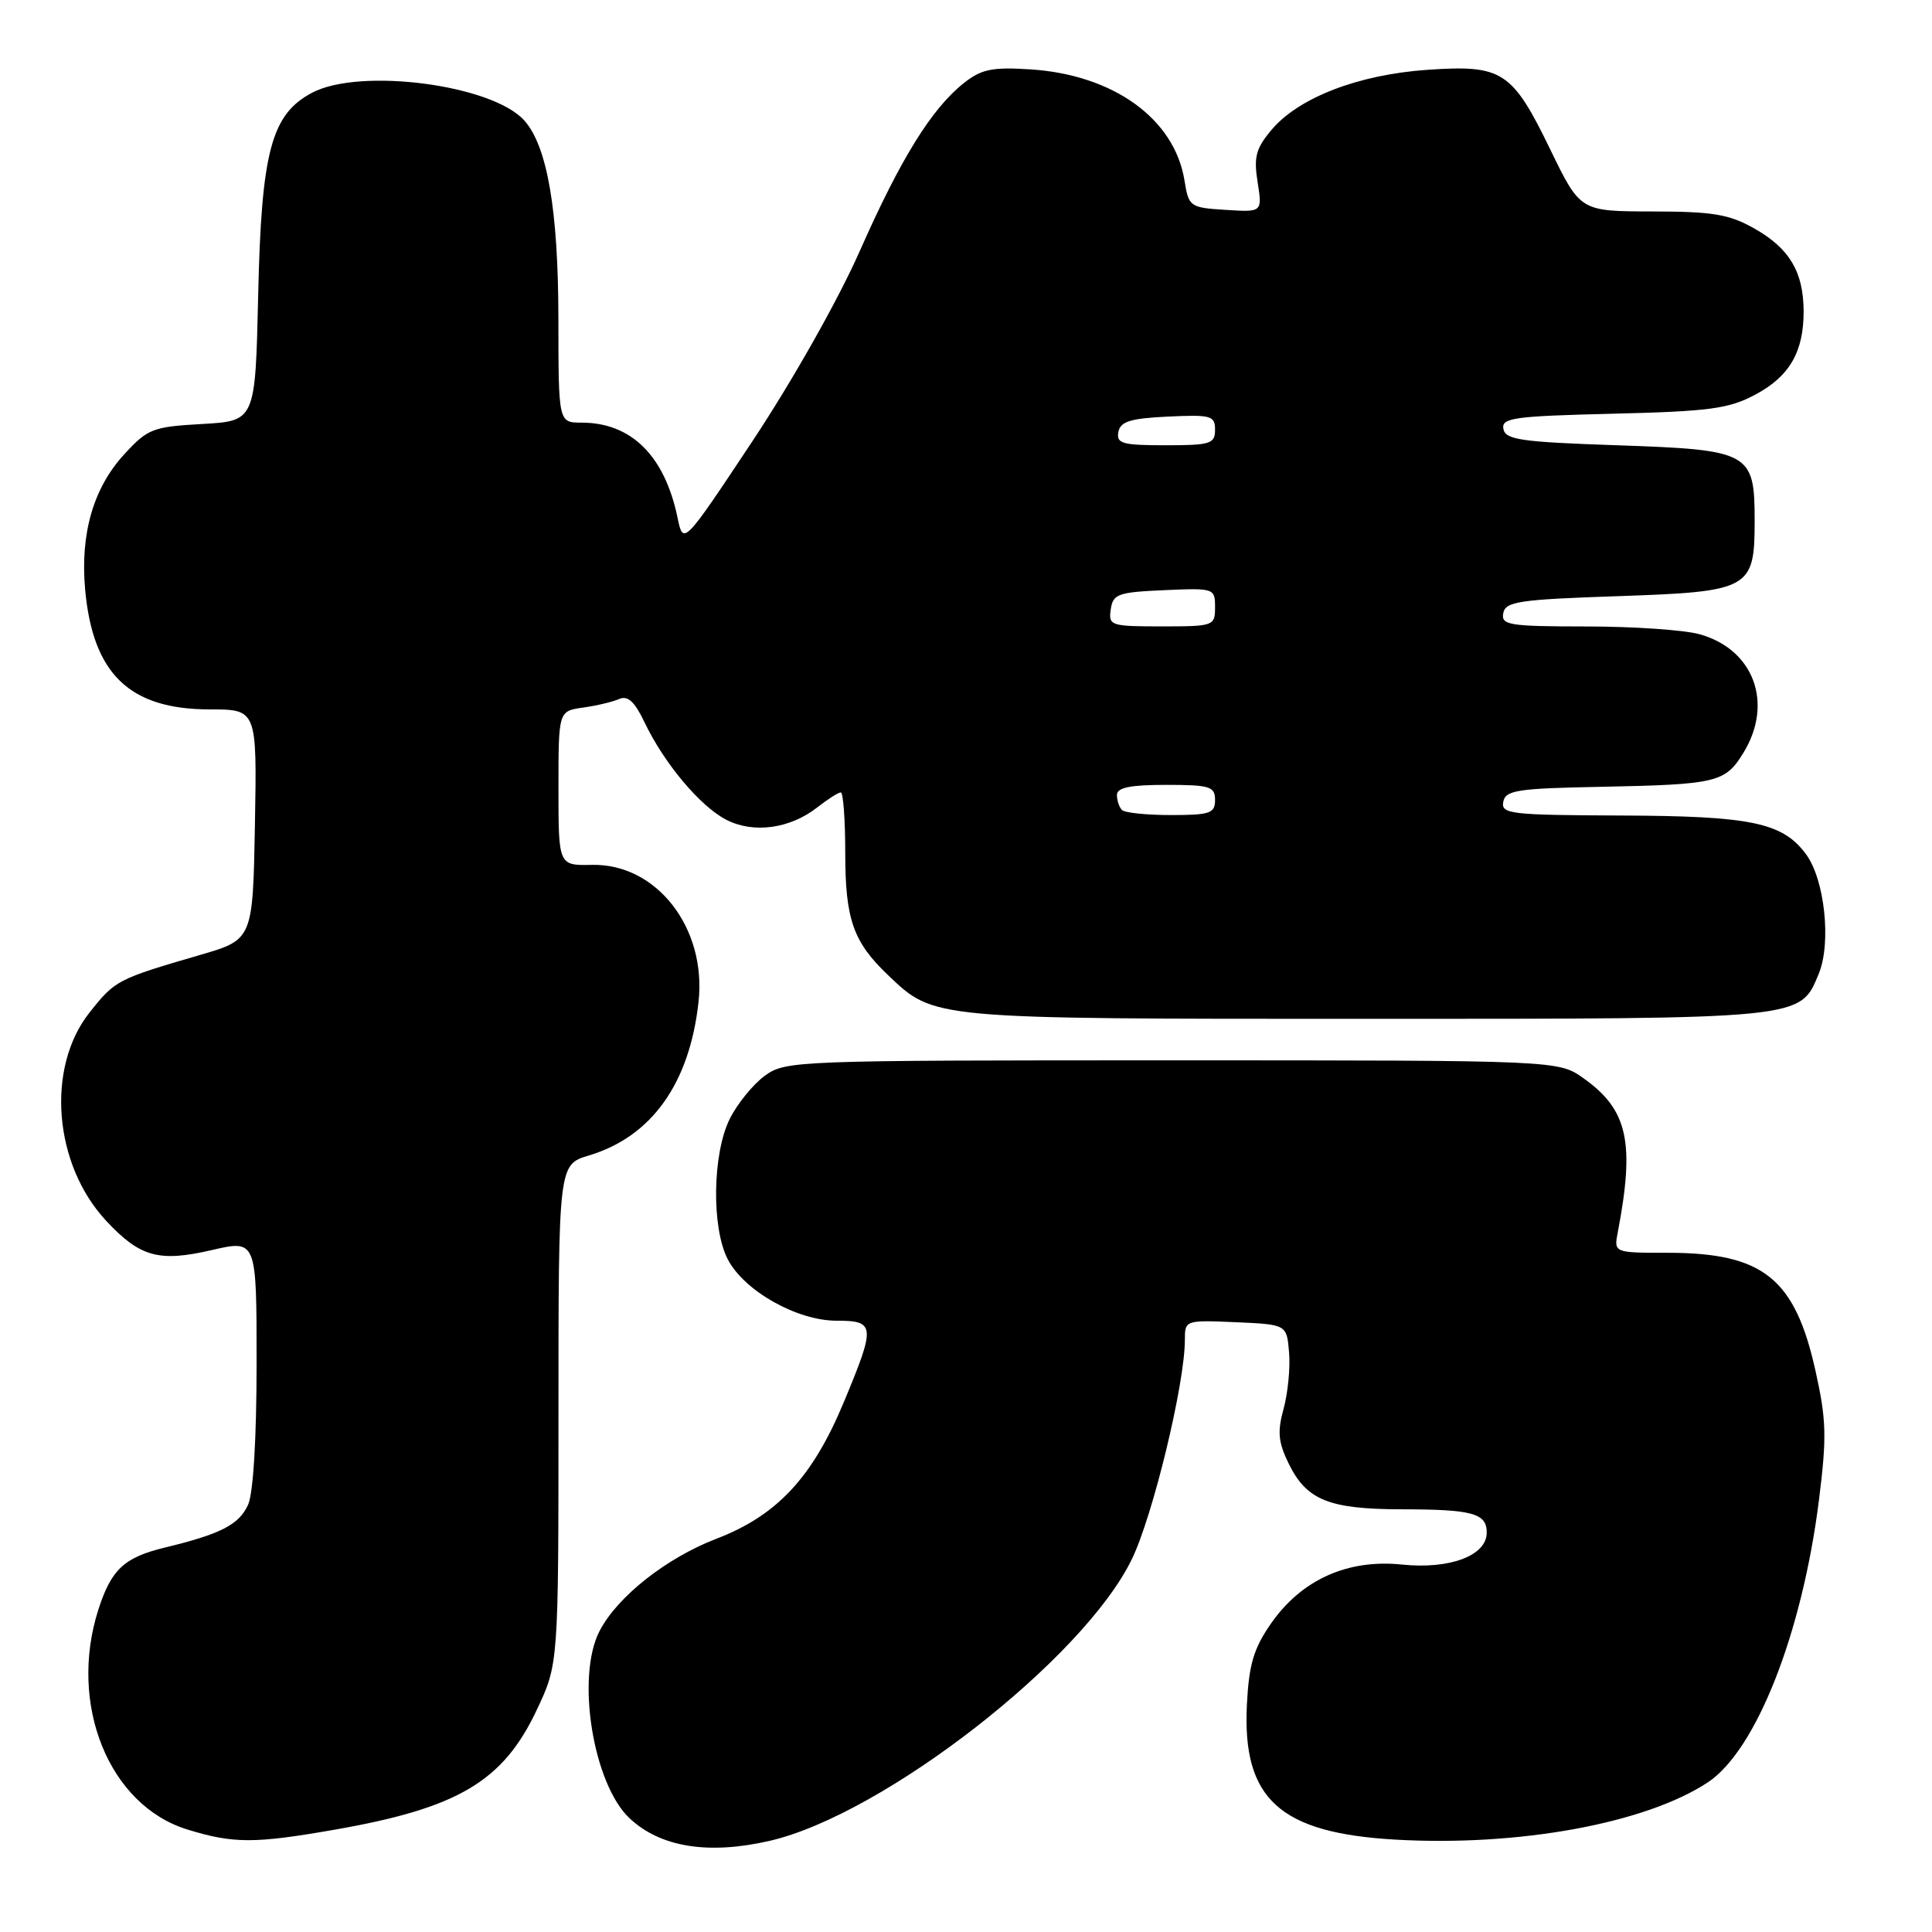 <?xml version="1.0" encoding="UTF-8" standalone="no"?>
<!DOCTYPE svg PUBLIC "-//W3C//DTD SVG 1.1//EN" "http://www.w3.org/Graphics/SVG/1.1/DTD/svg11.dtd" >
<svg xmlns="http://www.w3.org/2000/svg" xmlns:xlink="http://www.w3.org/1999/xlink" version="1.1" viewBox="0 0 256 256">
 <g >
 <path fill="currentColor"
d=" M 101.99 243.92 C 117.05 240.45 143.56 219.83 149.97 206.61 C 152.77 200.85 157.00 183.34 157.00 177.55 C 157.00 174.93 157.05 174.91 163.75 175.20 C 170.50 175.50 170.50 175.50 170.81 179.21 C 170.98 181.25 170.65 184.61 170.08 186.68 C 169.24 189.72 169.37 191.10 170.77 193.96 C 173.13 198.77 176.10 199.97 185.67 199.99 C 195.13 200.00 197.00 200.51 197.00 203.08 C 197.00 206.13 192.12 207.97 185.74 207.31 C 178.54 206.57 172.43 209.33 168.39 215.16 C 166.11 218.45 165.49 220.56 165.22 225.88 C 164.60 238.38 169.56 242.88 184.90 243.76 C 201.23 244.69 218.01 241.62 226.27 236.19 C 232.68 231.97 238.79 216.48 241.02 198.78 C 242.07 190.41 242.01 188.14 240.56 181.63 C 237.83 169.36 233.62 166.00 220.95 166.00 C 213.84 166.00 213.84 166.00 214.37 163.25 C 216.64 151.36 215.69 147.05 209.86 142.90 C 206.50 140.50 206.50 140.50 155.32 140.50 C 105.19 140.50 104.09 140.54 101.32 142.56 C 99.77 143.70 97.69 146.26 96.70 148.25 C 94.40 152.87 94.26 162.66 96.43 166.86 C 98.59 171.04 105.60 175.00 110.84 175.00 C 115.99 175.00 116.05 175.63 111.81 185.79 C 107.66 195.77 102.95 200.82 94.93 203.89 C 88.29 206.44 81.79 211.57 79.44 216.13 C 76.30 222.19 78.58 236.38 83.42 240.93 C 87.51 244.77 93.86 245.79 101.99 243.92 Z  M 44.36 242.44 C 60.67 239.59 66.64 236.06 71.10 226.62 C 74.00 220.50 74.00 220.50 74.00 187.41 C 74.00 154.32 74.00 154.32 78.02 153.11 C 86.34 150.62 91.37 143.58 92.56 132.75 C 93.64 122.94 86.99 114.41 78.43 114.60 C 74.00 114.69 74.00 114.69 74.00 104.46 C 74.00 94.22 74.00 94.22 77.25 93.76 C 79.04 93.51 81.20 93.00 82.05 92.62 C 83.18 92.13 84.09 92.96 85.39 95.68 C 87.98 101.12 92.76 106.83 96.23 108.62 C 99.84 110.48 104.68 109.82 108.31 106.97 C 109.69 105.89 111.08 105.00 111.41 105.00 C 111.73 105.00 112.00 108.62 112.00 113.05 C 112.00 121.81 113.06 124.82 117.66 129.20 C 123.84 135.07 123.11 135.00 181.02 135.00 C 239.28 135.00 238.48 135.08 240.99 129.04 C 242.68 124.94 241.79 116.54 239.30 113.18 C 236.19 108.98 232.03 108.12 214.68 108.06 C 200.16 108.00 198.88 107.86 199.19 106.25 C 199.48 104.71 201.03 104.47 212.01 104.26 C 227.54 103.95 228.60 103.70 231.03 99.72 C 235.03 93.16 232.38 86.03 225.20 84.04 C 223.17 83.47 216.40 83.01 210.18 83.01 C 199.93 83.00 198.89 82.83 199.19 81.25 C 199.48 79.71 201.25 79.44 214.23 79.00 C 231.92 78.40 232.50 78.08 232.50 69.00 C 232.50 59.92 231.92 59.60 214.23 59.00 C 201.58 58.57 199.48 58.27 199.21 56.84 C 198.92 55.37 200.56 55.14 213.69 54.82 C 226.49 54.51 229.05 54.17 232.55 52.31 C 237.12 49.89 239.01 46.63 238.99 41.20 C 238.96 36.02 237.11 32.91 232.48 30.29 C 229.13 28.39 227.00 28.03 218.95 28.02 C 209.40 28.00 209.40 28.00 205.45 19.87 C 200.37 9.40 199.09 8.57 189.15 9.25 C 180.00 9.88 172.08 12.93 168.48 17.21 C 166.41 19.67 166.11 20.81 166.64 24.14 C 167.27 28.12 167.27 28.12 162.40 27.81 C 157.66 27.51 157.51 27.40 156.95 23.91 C 155.63 15.73 147.52 9.89 136.50 9.19 C 131.49 8.87 130.04 9.17 127.75 10.98 C 123.47 14.35 119.35 20.99 113.94 33.23 C 111.09 39.69 105.05 50.38 99.76 58.37 C 90.54 72.26 90.54 72.26 89.78 68.60 C 88.07 60.38 83.65 56.00 77.05 56.00 C 74.00 56.00 74.00 56.00 73.99 42.25 C 73.98 27.81 72.51 19.33 69.45 15.94 C 65.17 11.21 47.72 8.94 41.37 12.28 C 35.95 15.13 34.63 20.07 34.21 39.14 C 33.83 55.78 33.83 55.78 26.80 56.18 C 20.22 56.55 19.57 56.81 16.45 60.21 C 12.37 64.66 10.62 70.71 11.28 78.09 C 12.29 89.30 17.15 93.99 27.78 94.00 C 34.05 94.00 34.05 94.00 33.78 109.25 C 33.50 124.50 33.50 124.50 26.50 126.54 C 15.52 129.74 15.26 129.88 11.86 134.17 C 6.06 141.50 7.10 154.34 14.12 161.82 C 18.58 166.58 21.07 167.26 28.07 165.64 C 34.00 164.27 34.00 164.27 34.00 180.59 C 34.00 190.59 33.56 197.87 32.87 199.39 C 31.66 202.04 29.27 203.26 21.81 205.07 C 16.45 206.37 14.75 207.96 13.04 213.26 C 9.01 225.82 14.43 239.22 24.83 242.42 C 30.93 244.30 33.72 244.30 44.36 242.44 Z  M 148.67 107.33 C 148.30 106.97 148.00 106.07 148.00 105.33 C 148.00 104.36 149.75 104.00 154.50 104.00 C 160.33 104.00 161.00 104.21 161.00 106.00 C 161.00 107.77 160.33 108.00 155.17 108.00 C 151.96 108.00 149.03 107.70 148.67 107.33 Z  M 147.18 80.75 C 147.47 78.71 148.12 78.47 154.25 78.20 C 160.89 77.91 161.00 77.95 161.00 80.45 C 161.00 82.94 160.84 83.00 153.93 83.00 C 147.17 83.00 146.87 82.90 147.18 80.75 Z  M 148.19 57.25 C 148.45 55.85 149.75 55.44 154.76 55.20 C 160.48 54.93 161.00 55.08 161.00 56.95 C 161.00 58.81 160.38 59.00 154.43 59.00 C 148.71 59.00 147.90 58.77 148.19 57.25 Z "/>
</g>
</svg>
